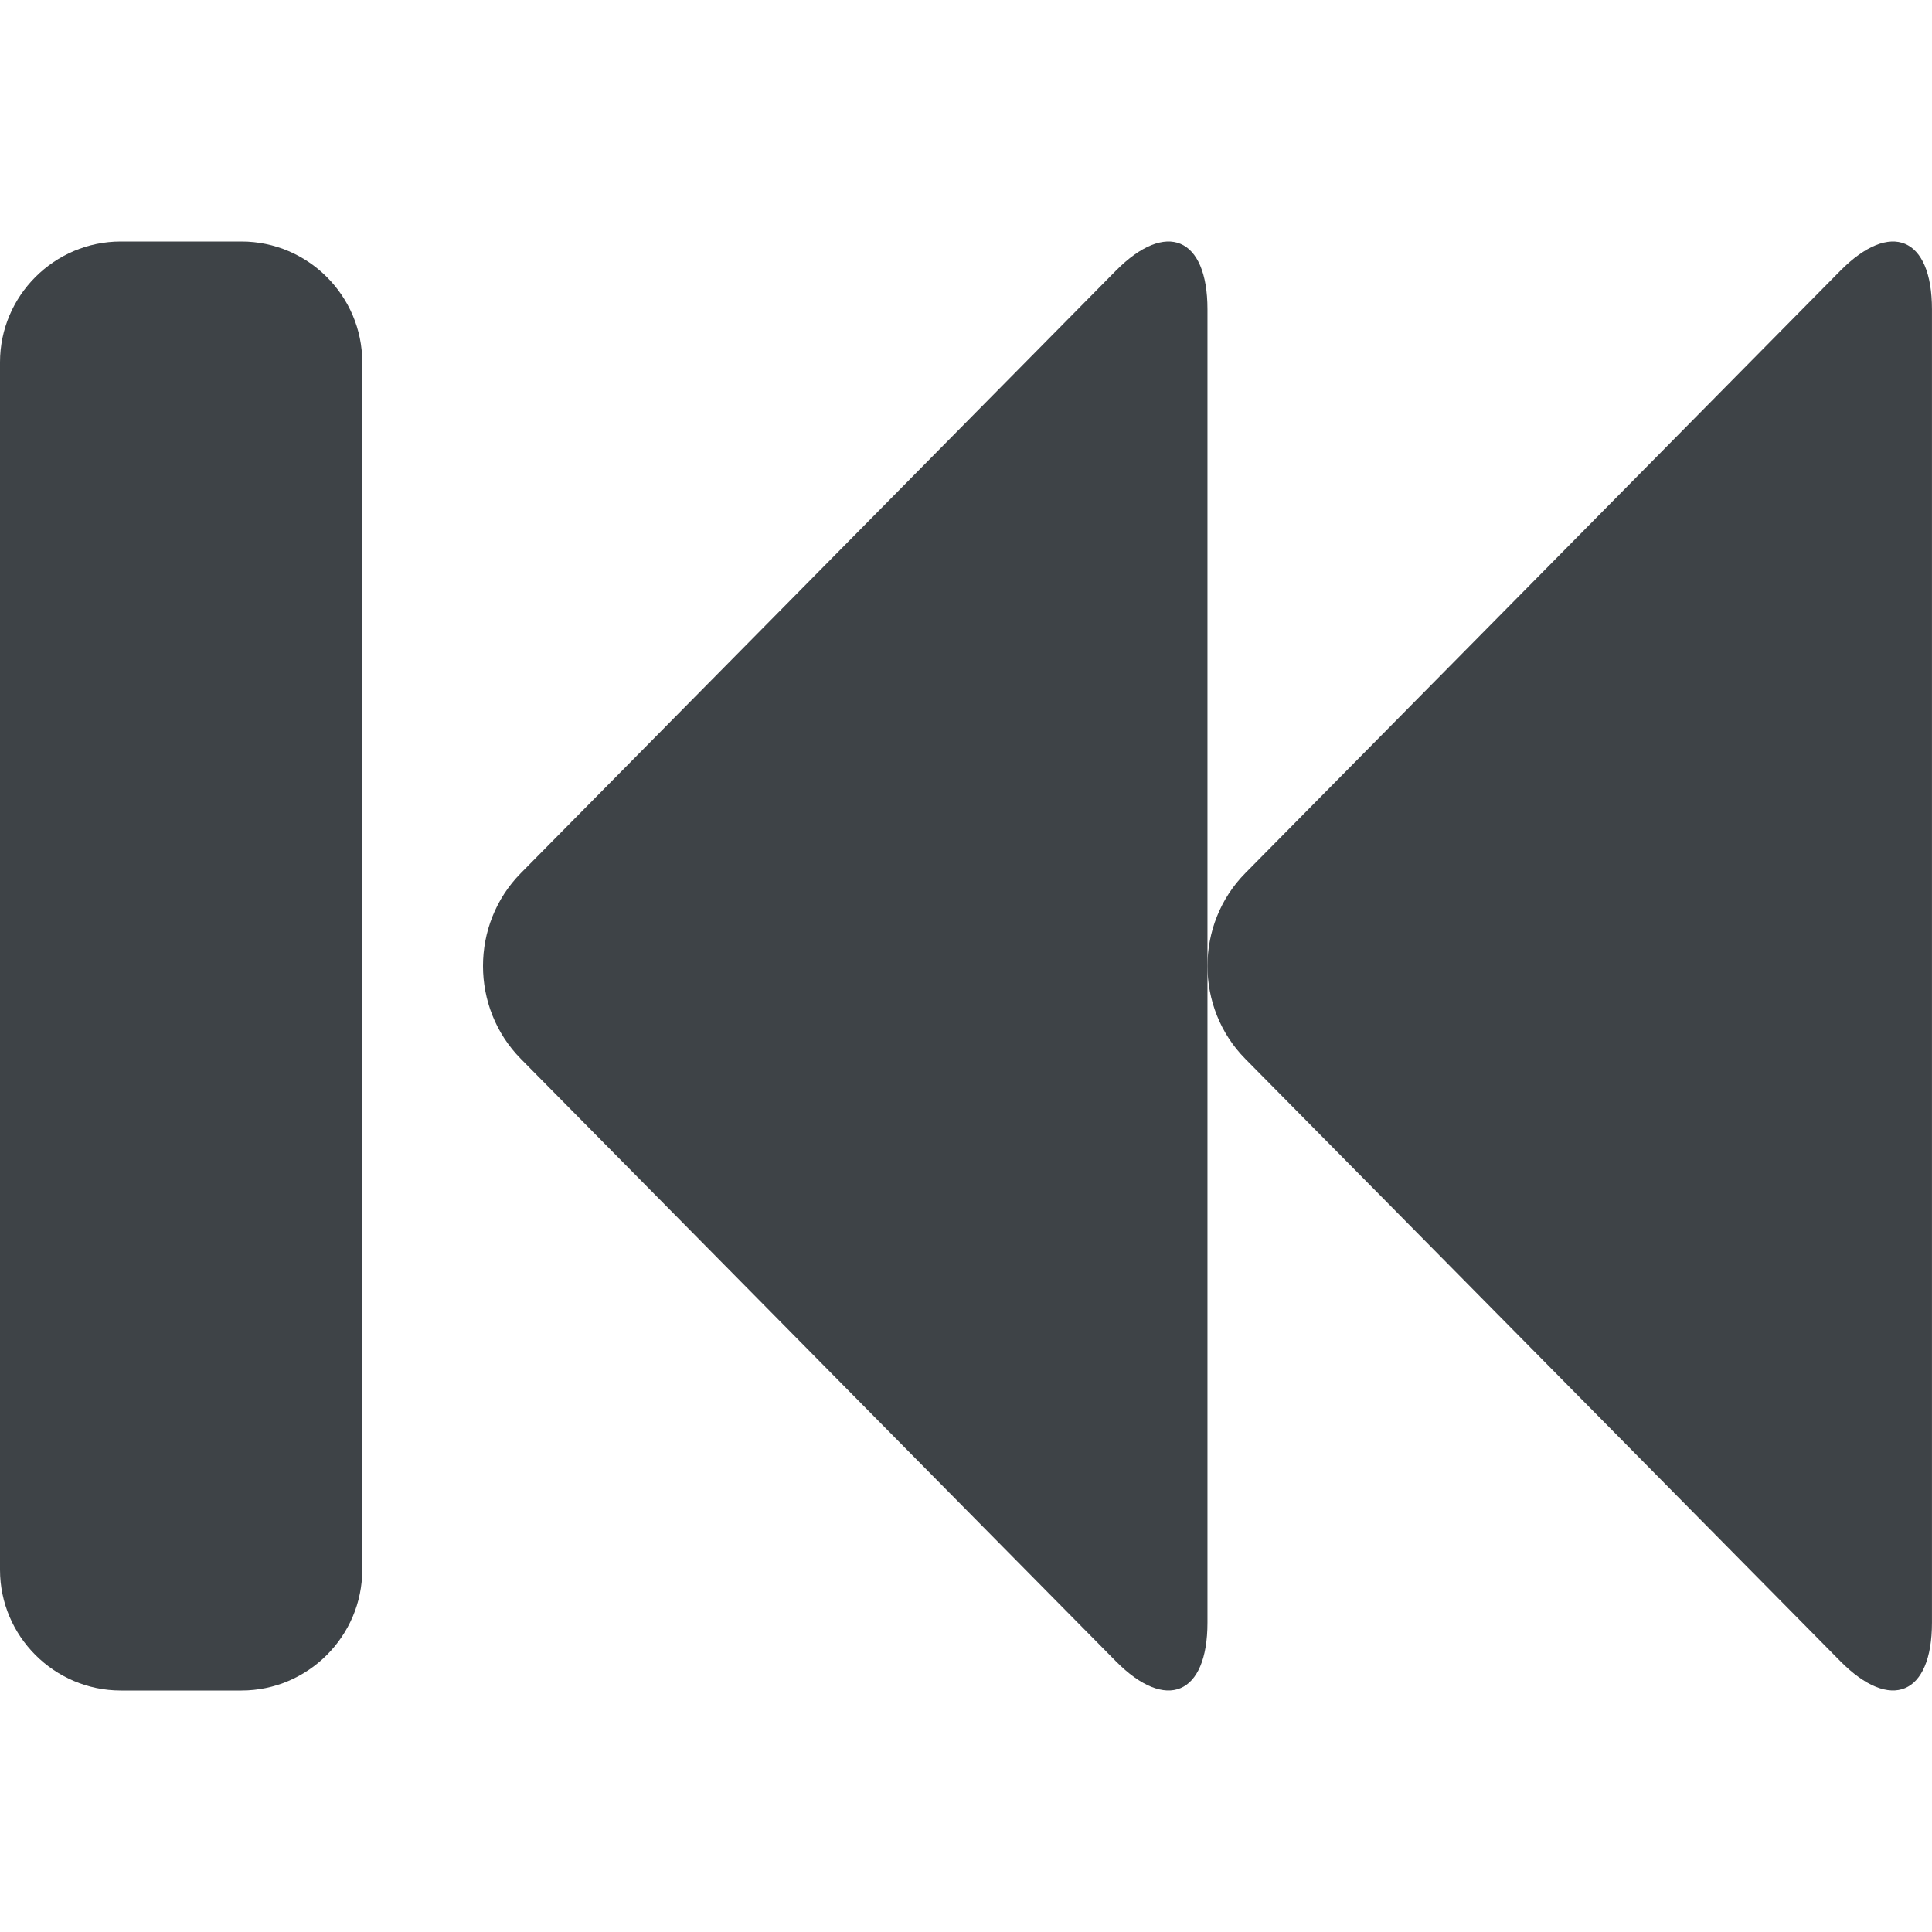 <?xml version="1.0" encoding="utf-8"?>
<!-- Generator: Adobe Illustrator 15.0.0, SVG Export Plug-In . SVG Version: 6.00 Build 0)  -->
<!DOCTYPE svg PUBLIC "-//W3C//DTD SVG 1.1//EN" "http://www.w3.org/Graphics/SVG/1.1/DTD/svg11.dtd">
<svg version="1.1" id="Layer_1" xmlns="http://www.w3.org/2000/svg" xmlns:xlink="http://www.w3.org/1999/xlink" x="0px" y="0px"
	 width="64px" height="64px" viewBox="0 0 64 64" enable-background="new 0 0 64 64" xml:space="preserve">
<g>
	<path fill="#3E4347" d="M12,52.001C12,54.201,10.2,56,8,56H4c-2.2,0-4-1.799-4-3.999V11.999C0,9.799,1.8,8,4,8h4
		c2.2,0,4,1.799,4,3.999V52.001z"/>
	<path fill="#3E4347" d="M60.96,8.972c1.671-1.691,3.039-1.119,3.039,1.274v43.506c0,2.394-1.368,2.966-3.039,1.274L41.252,35.076
		c-1.671-1.692-1.671-4.46,0-6.152L60.96,8.972z"/>
	<path fill="#3E4347" d="M36.96,8.972c1.671-1.692,3.039-1.118,3.039,1.275v43.505c0,2.394-1.368,2.967-3.039,1.275L17.253,35.076
		c-1.671-1.692-1.671-4.46,0-6.152L36.96,8.972z"/>
</g>
</svg>
